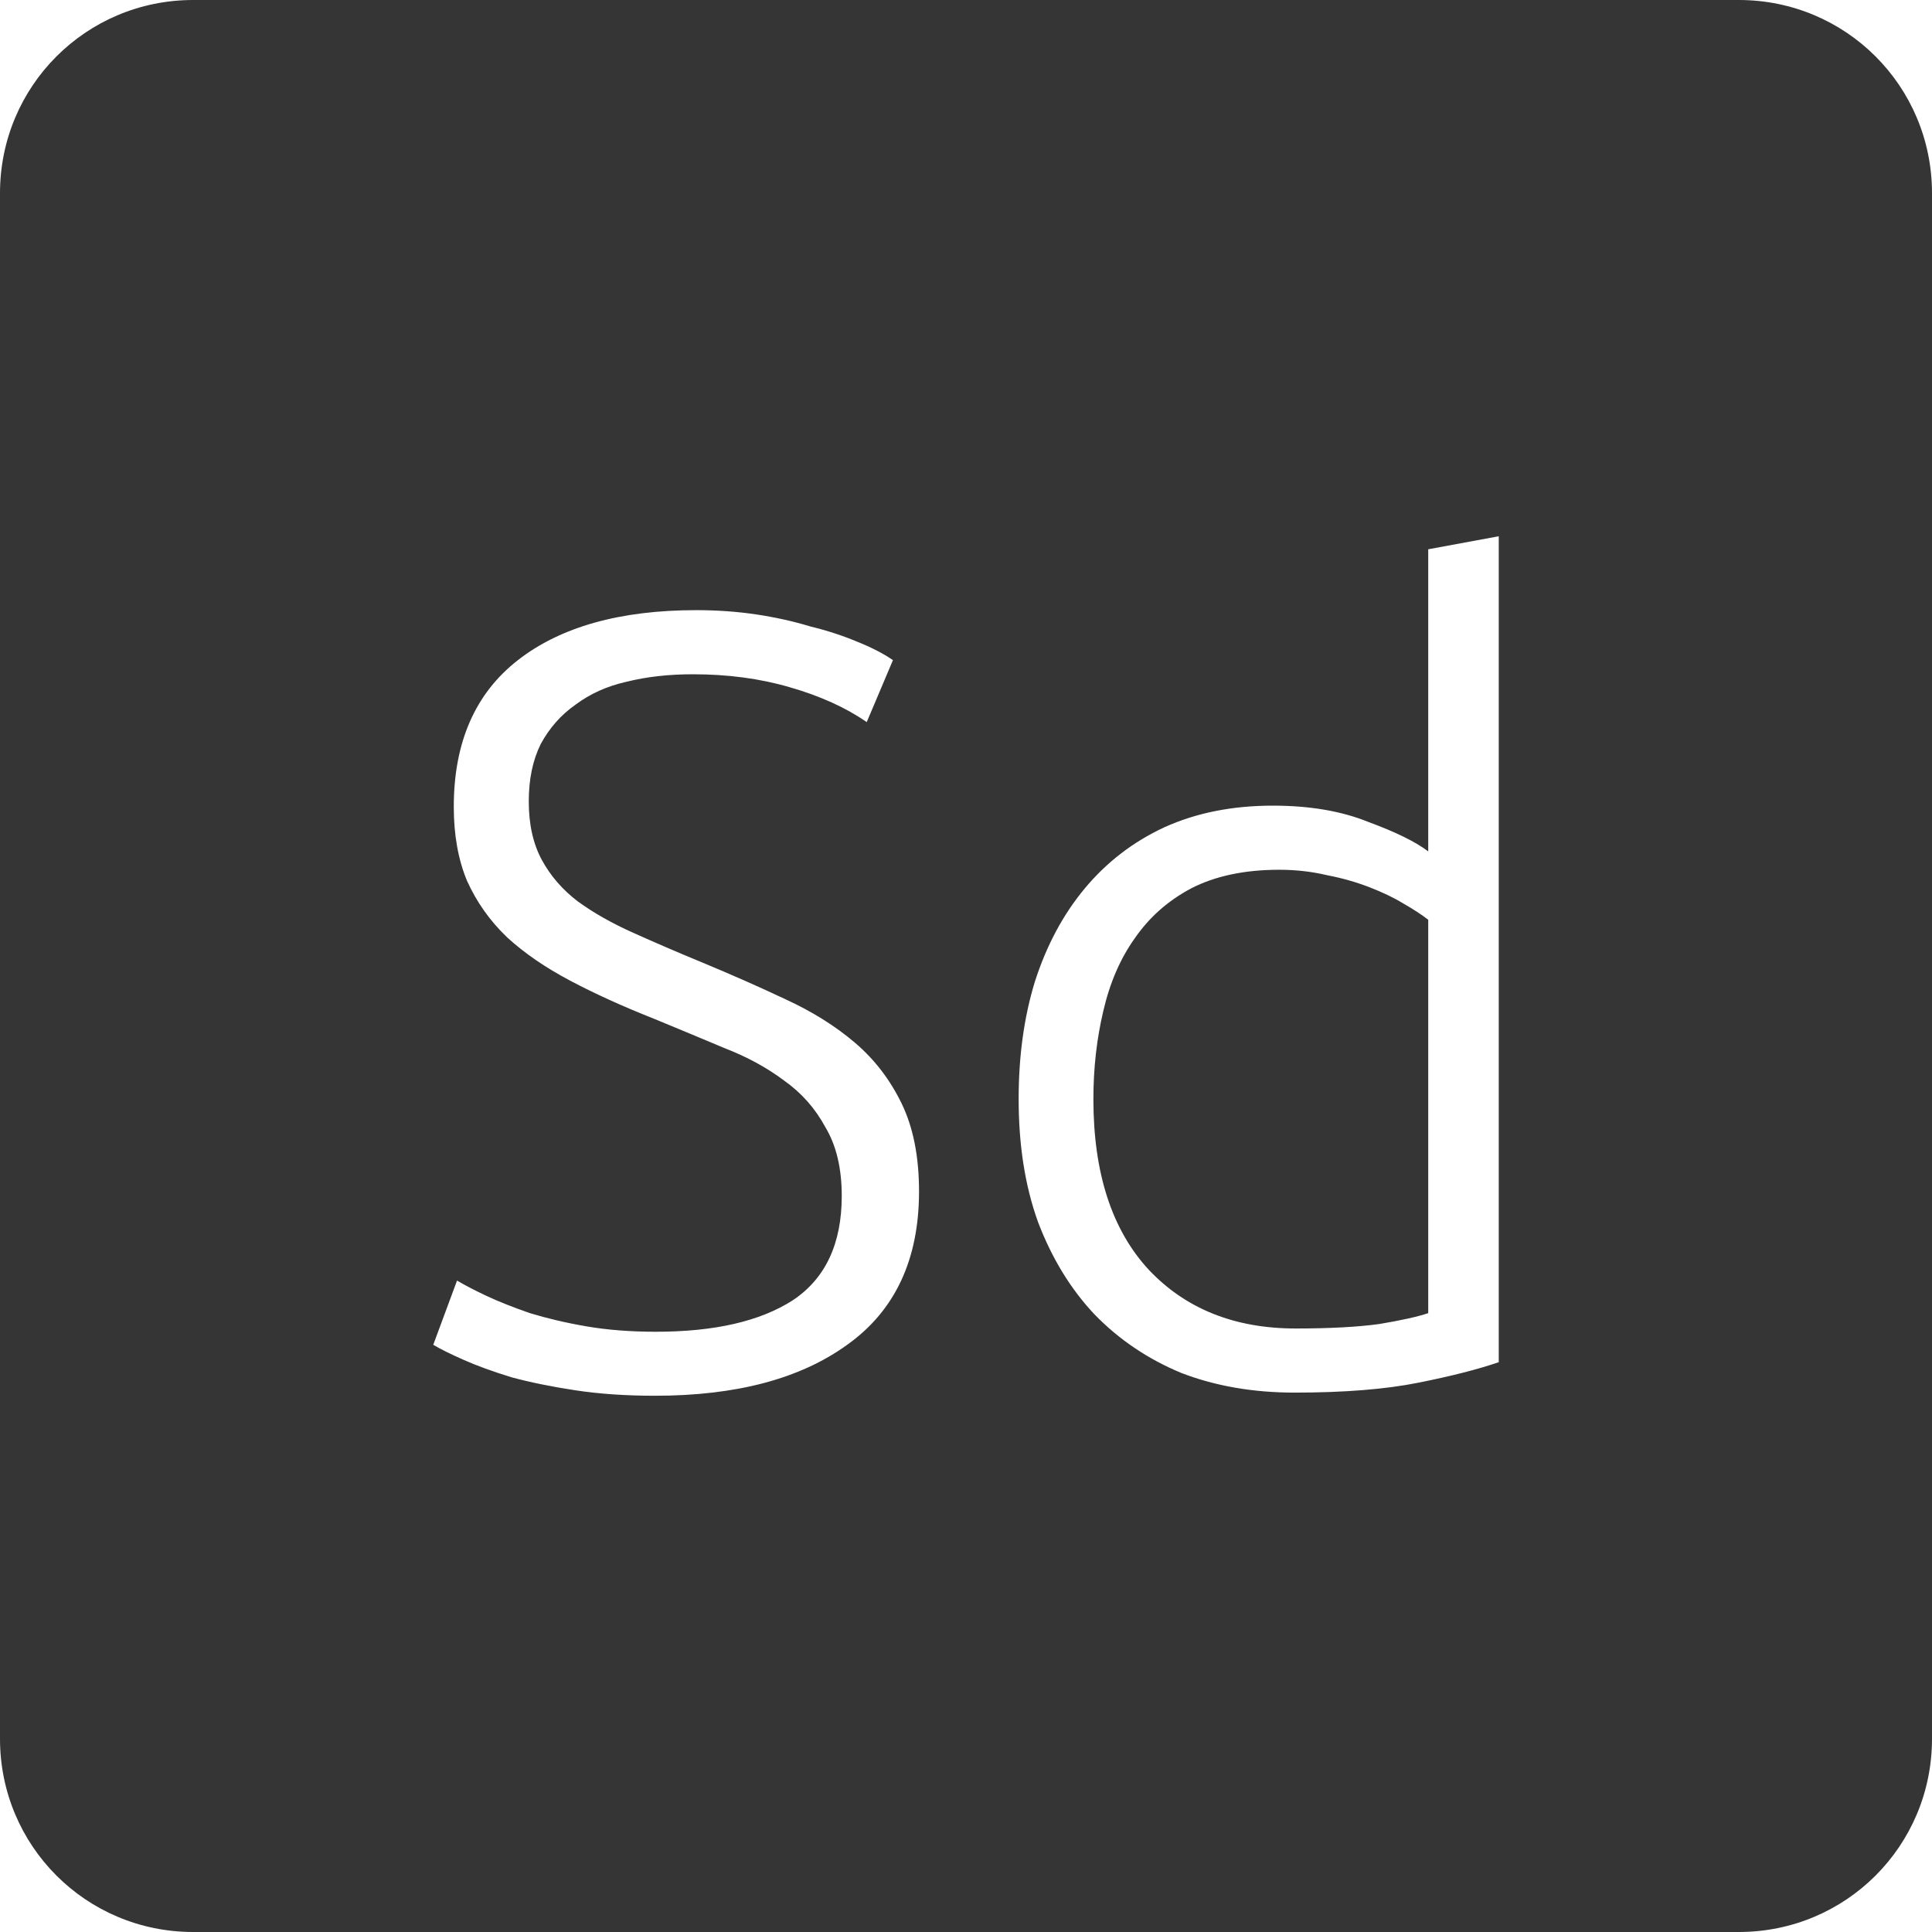 <?xml version="1.0" encoding="UTF-8" standalone="no"?>
<svg
   xmlns:dc="http://purl.org/dc/elements/1.1/"
   xmlns:cc="http://creativecommons.org/ns#"
   xmlns:rdf="http://www.w3.org/1999/02/22-rdf-syntax-ns#"
   xmlns:svg="http://www.w3.org/2000/svg"
   xmlns="http://www.w3.org/2000/svg"
   xmlns:sodipodi="http://sodipodi.sourceforge.net/DTD/sodipodi-0.dtd"
   xmlns:inkscape="http://www.inkscape.org/namespaces/inkscape"
   viewBox="0 0 16 16"
   id="svg2"
   version="1.1"
   inkscape:version="0.91 r13725"
   sodipodi:docname="indicator-keyboard-Sd.svg">
  <defs
     id="defs11" />
  <sodipodi:namedview
     pagecolor="#ffffff"
     bordercolor="#666666"
     borderopacity="1"
     objecttolerance="10"
     gridtolerance="10"
     guidetolerance="10"
     inkscape:pageopacity="0"
     inkscape:pageshadow="2"
     inkscape:window-width="640"
     inkscape:window-height="480"
     id="namedview9"
     showgrid="false"
     inkscape:zoom="14.75"
     inkscape:cx="8"
     inkscape:cy="8"
     inkscape:window-x="65"
     inkscape:window-y="24"
     inkscape:window-maximized="0"
     inkscape:current-layer="svg2" />
  <path
     style="fill:#353535;fill-opacity:1"
     d="M 1.6 0 C 0.713 2.9605947e-16 0 0.713 0 1.6 L 0 14.4 C 2.9605947e-16 15.287 0.713 16 1.6 16 L 14.4 16 C 15.287 16 16 15.287 16 14.4 L 16 1.6 C 16 0.713 15.287 0 14.4 0 L 1.6 0 z M 12.412 4.441 L 12.412 11.281 C 12.238 11.341 12.016 11.397 11.746 11.451 C 11.476 11.505 11.135 11.533 10.721 11.533 C 10.379 11.533 10.067 11.479 9.785 11.371 C 9.509 11.257 9.268 11.095 9.064 10.885 C 8.866 10.675 8.71 10.419 8.596 10.119 C 8.488 9.819 8.436 9.48 8.436 9.102 C 8.436 8.748 8.48 8.425 8.57 8.131 C 8.666 7.831 8.804 7.573 8.984 7.357 C 9.164 7.141 9.383 6.972 9.641 6.852 C 9.905 6.732 10.205 6.672 10.541 6.672 C 10.847 6.672 11.11 6.717 11.332 6.807 C 11.56 6.891 11.726 6.973 11.828 7.051 L 11.828 4.549 L 12.412 4.441 z M 5.766 5.053 C 5.934 5.053 6.098 5.064 6.26 5.088 C 6.422 5.112 6.573 5.146 6.711 5.188 C 6.855 5.223 6.984 5.266 7.098 5.314 C 7.218 5.362 7.317 5.413 7.395 5.467 L 7.178 5.98 C 7.004 5.86 6.791 5.763 6.539 5.691 C 6.293 5.619 6.026 5.584 5.738 5.584 C 5.54 5.584 5.357 5.604 5.189 5.646 C 5.027 5.682 4.886 5.746 4.766 5.836 C 4.646 5.92 4.551 6.028 4.479 6.16 C 4.413 6.292 4.379 6.451 4.379 6.637 C 4.379 6.829 4.416 6.991 4.488 7.123 C 4.56 7.255 4.659 7.369 4.785 7.465 C 4.917 7.561 5.07 7.647 5.244 7.725 C 5.418 7.803 5.607 7.885 5.811 7.969 C 6.057 8.071 6.288 8.173 6.504 8.275 C 6.726 8.377 6.918 8.497 7.08 8.635 C 7.242 8.773 7.371 8.941 7.467 9.139 C 7.563 9.337 7.611 9.579 7.611 9.867 C 7.611 10.431 7.412 10.855 7.016 11.137 C 6.626 11.419 6.096 11.559 5.424 11.559 C 5.184 11.559 4.964 11.544 4.766 11.514 C 4.568 11.484 4.392 11.448 4.236 11.406 C 4.08 11.358 3.948 11.31 3.84 11.262 C 3.732 11.214 3.648 11.173 3.588 11.137 L 3.785 10.605 C 3.845 10.641 3.927 10.684 4.029 10.732 C 4.131 10.78 4.251 10.827 4.389 10.875 C 4.527 10.917 4.681 10.954 4.855 10.984 C 5.029 11.014 5.222 11.029 5.432 11.029 C 5.918 11.029 6.296 10.942 6.566 10.768 C 6.836 10.588 6.971 10.3 6.971 9.904 C 6.971 9.676 6.926 9.486 6.836 9.336 C 6.752 9.18 6.638 9.051 6.494 8.949 C 6.35 8.841 6.186 8.752 6 8.68 C 5.814 8.602 5.618 8.52 5.414 8.436 C 5.156 8.334 4.925 8.229 4.721 8.121 C 4.517 8.013 4.343 7.894 4.199 7.762 C 4.055 7.624 3.945 7.467 3.867 7.293 C 3.795 7.119 3.758 6.916 3.758 6.682 C 3.758 6.148 3.935 5.743 4.289 5.467 C 4.643 5.191 5.136 5.053 5.766 5.053 z M 10.594 7.203 C 10.306 7.203 10.063 7.255 9.865 7.357 C 9.673 7.459 9.518 7.596 9.398 7.77 C 9.278 7.938 9.191 8.139 9.137 8.373 C 9.083 8.601 9.055 8.844 9.055 9.102 C 9.055 9.714 9.208 10.186 9.514 10.516 C 9.82 10.84 10.226 11.002 10.73 11.002 C 11.018 11.002 11.248 10.989 11.422 10.965 C 11.602 10.935 11.738 10.905 11.828 10.875 L 11.828 7.617 C 11.774 7.575 11.705 7.53 11.621 7.482 C 11.543 7.434 11.45 7.39 11.342 7.348 C 11.234 7.306 11.116 7.272 10.99 7.248 C 10.864 7.218 10.732 7.203 10.594 7.203 z "
     id="path4" />
</svg>
